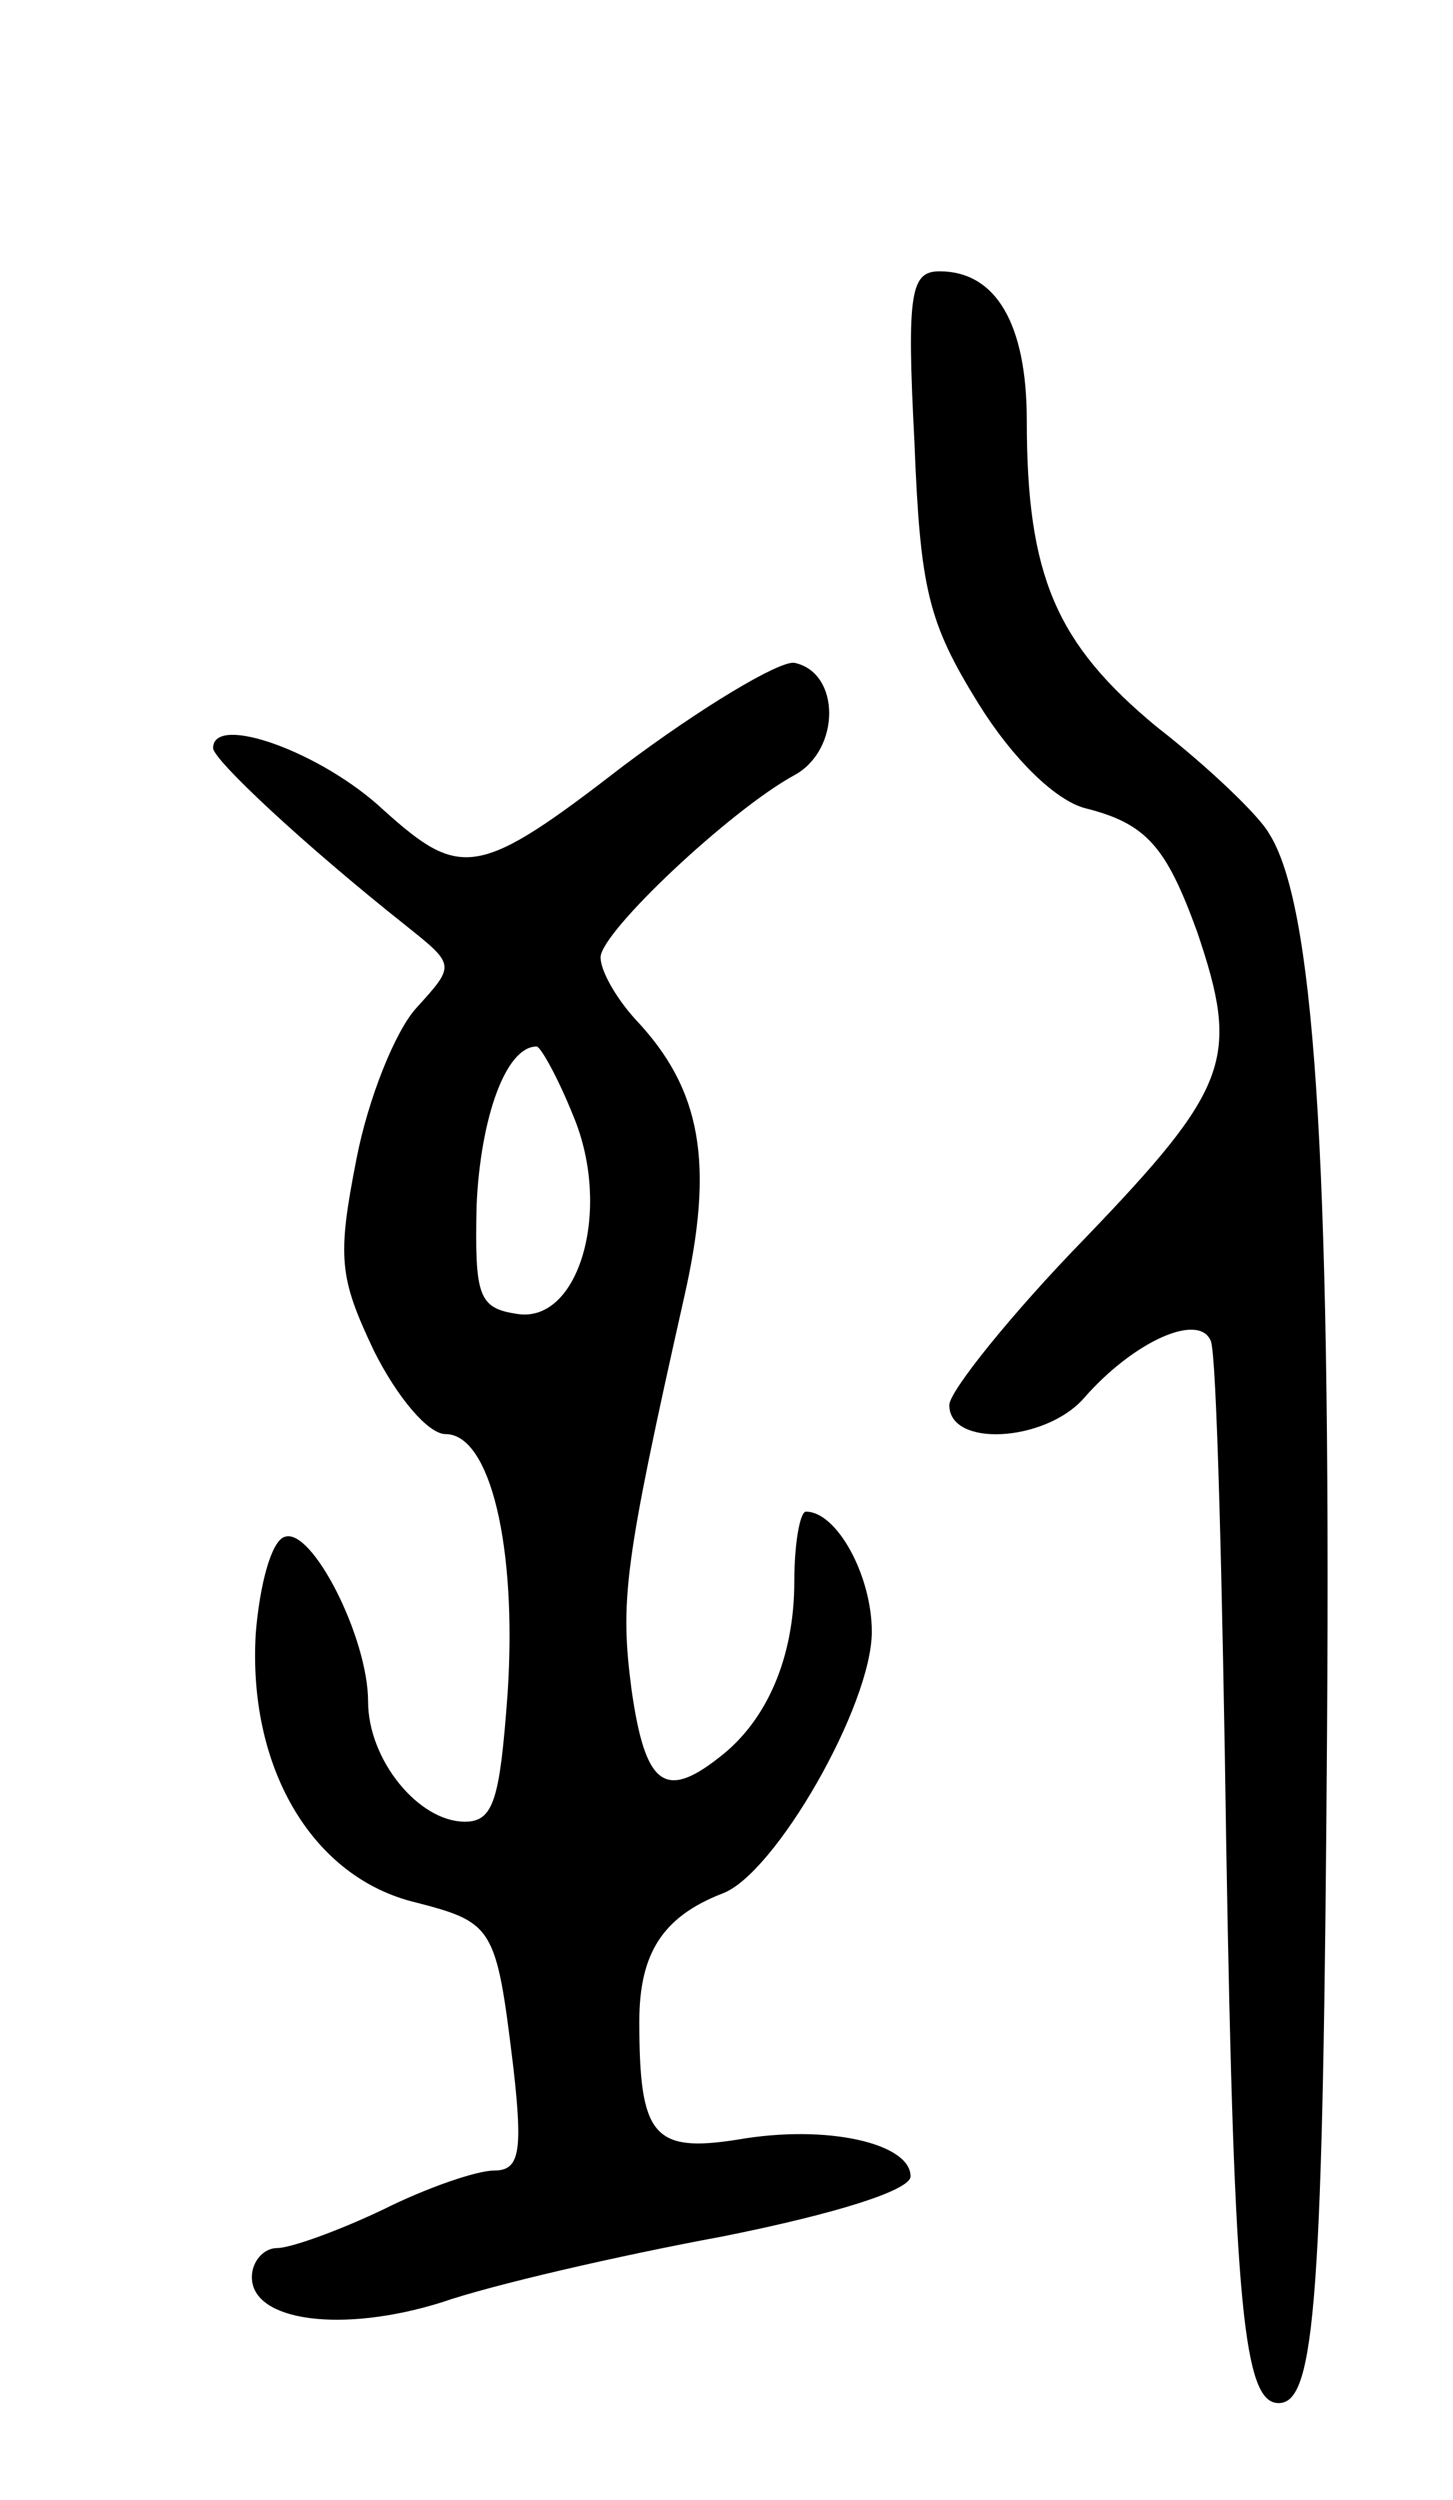<svg version="1.0" xmlns="http://www.w3.org/2000/svg"
 width="75pt" height="129pt" viewBox="0 0 75 129"
 preserveAspectRatio="xMidYMid meet">
<g transform="translate(0,129) scale(0.1,-0.1)"
fill="#000000" stroke="none">
<path d="M472 1062 c3 -76 7 -93 33 -135 18 -29 40 -50 55 -54 32 -8 42 -20
58 -64 22 -65 17 -80 -58 -158 -38 -39 -70 -79 -70 -86 0 -22 49 -19 69 3 26
30 60 45 66 30 3 -7 6 -125 8 -263 4 -236 9 -285 27 -285 19 0 23 53 25 348 2
301 -7 426 -30 462 -5 9 -31 34 -58 55 -52 43 -67 78 -67 158 0 50 -16 77 -45
77 -15 0 -17 -11 -13 -88z"/>
<path d="M322 895 c-75 -58 -84 -59 -124 -23 -32 30 -88 50 -88 32 0 -6 47
-50 100 -92 25 -20 25 -20 5 -42 -11 -12 -25 -47 -31 -78 -10 -51 -9 -61 9
-99 12 -24 28 -43 37 -43 23 0 37 -58 32 -134 -4 -54 -7 -66 -22 -66 -24 0
-50 32 -50 62 0 33 -29 90 -43 85 -7 -2 -13 -25 -15 -50 -4 -68 28 -124 80
-138 43 -11 44 -12 53 -86 5 -44 3 -53 -10 -53 -9 0 -35 -9 -57 -20 -23 -11
-48 -20 -55 -20 -7 0 -13 -7 -13 -15 0 -23 47 -29 98 -13 26 9 91 24 145 34
60 12 97 24 97 31 0 17 -43 27 -89 19 -44 -7 -51 2 -51 61 0 35 12 54 43 66
27 10 77 97 77 135 0 29 -18 62 -34 62 -3 0 -6 -16 -6 -36 0 -39 -14 -72 -39
-91 -28 -22 -38 -14 -45 35 -6 46 -4 64 27 202 16 70 9 108 -25 144 -10 11
-18 25 -18 32 0 13 67 76 100 94 24 13 24 53 0 58 -8 1 -48 -23 -88 -53z m-26
-181 c20 -48 3 -107 -29 -102 -20 3 -22 9 -21 56 2 45 15 82 31 82 2 0 11 -16
19 -36z"/>
</g>
</svg>
